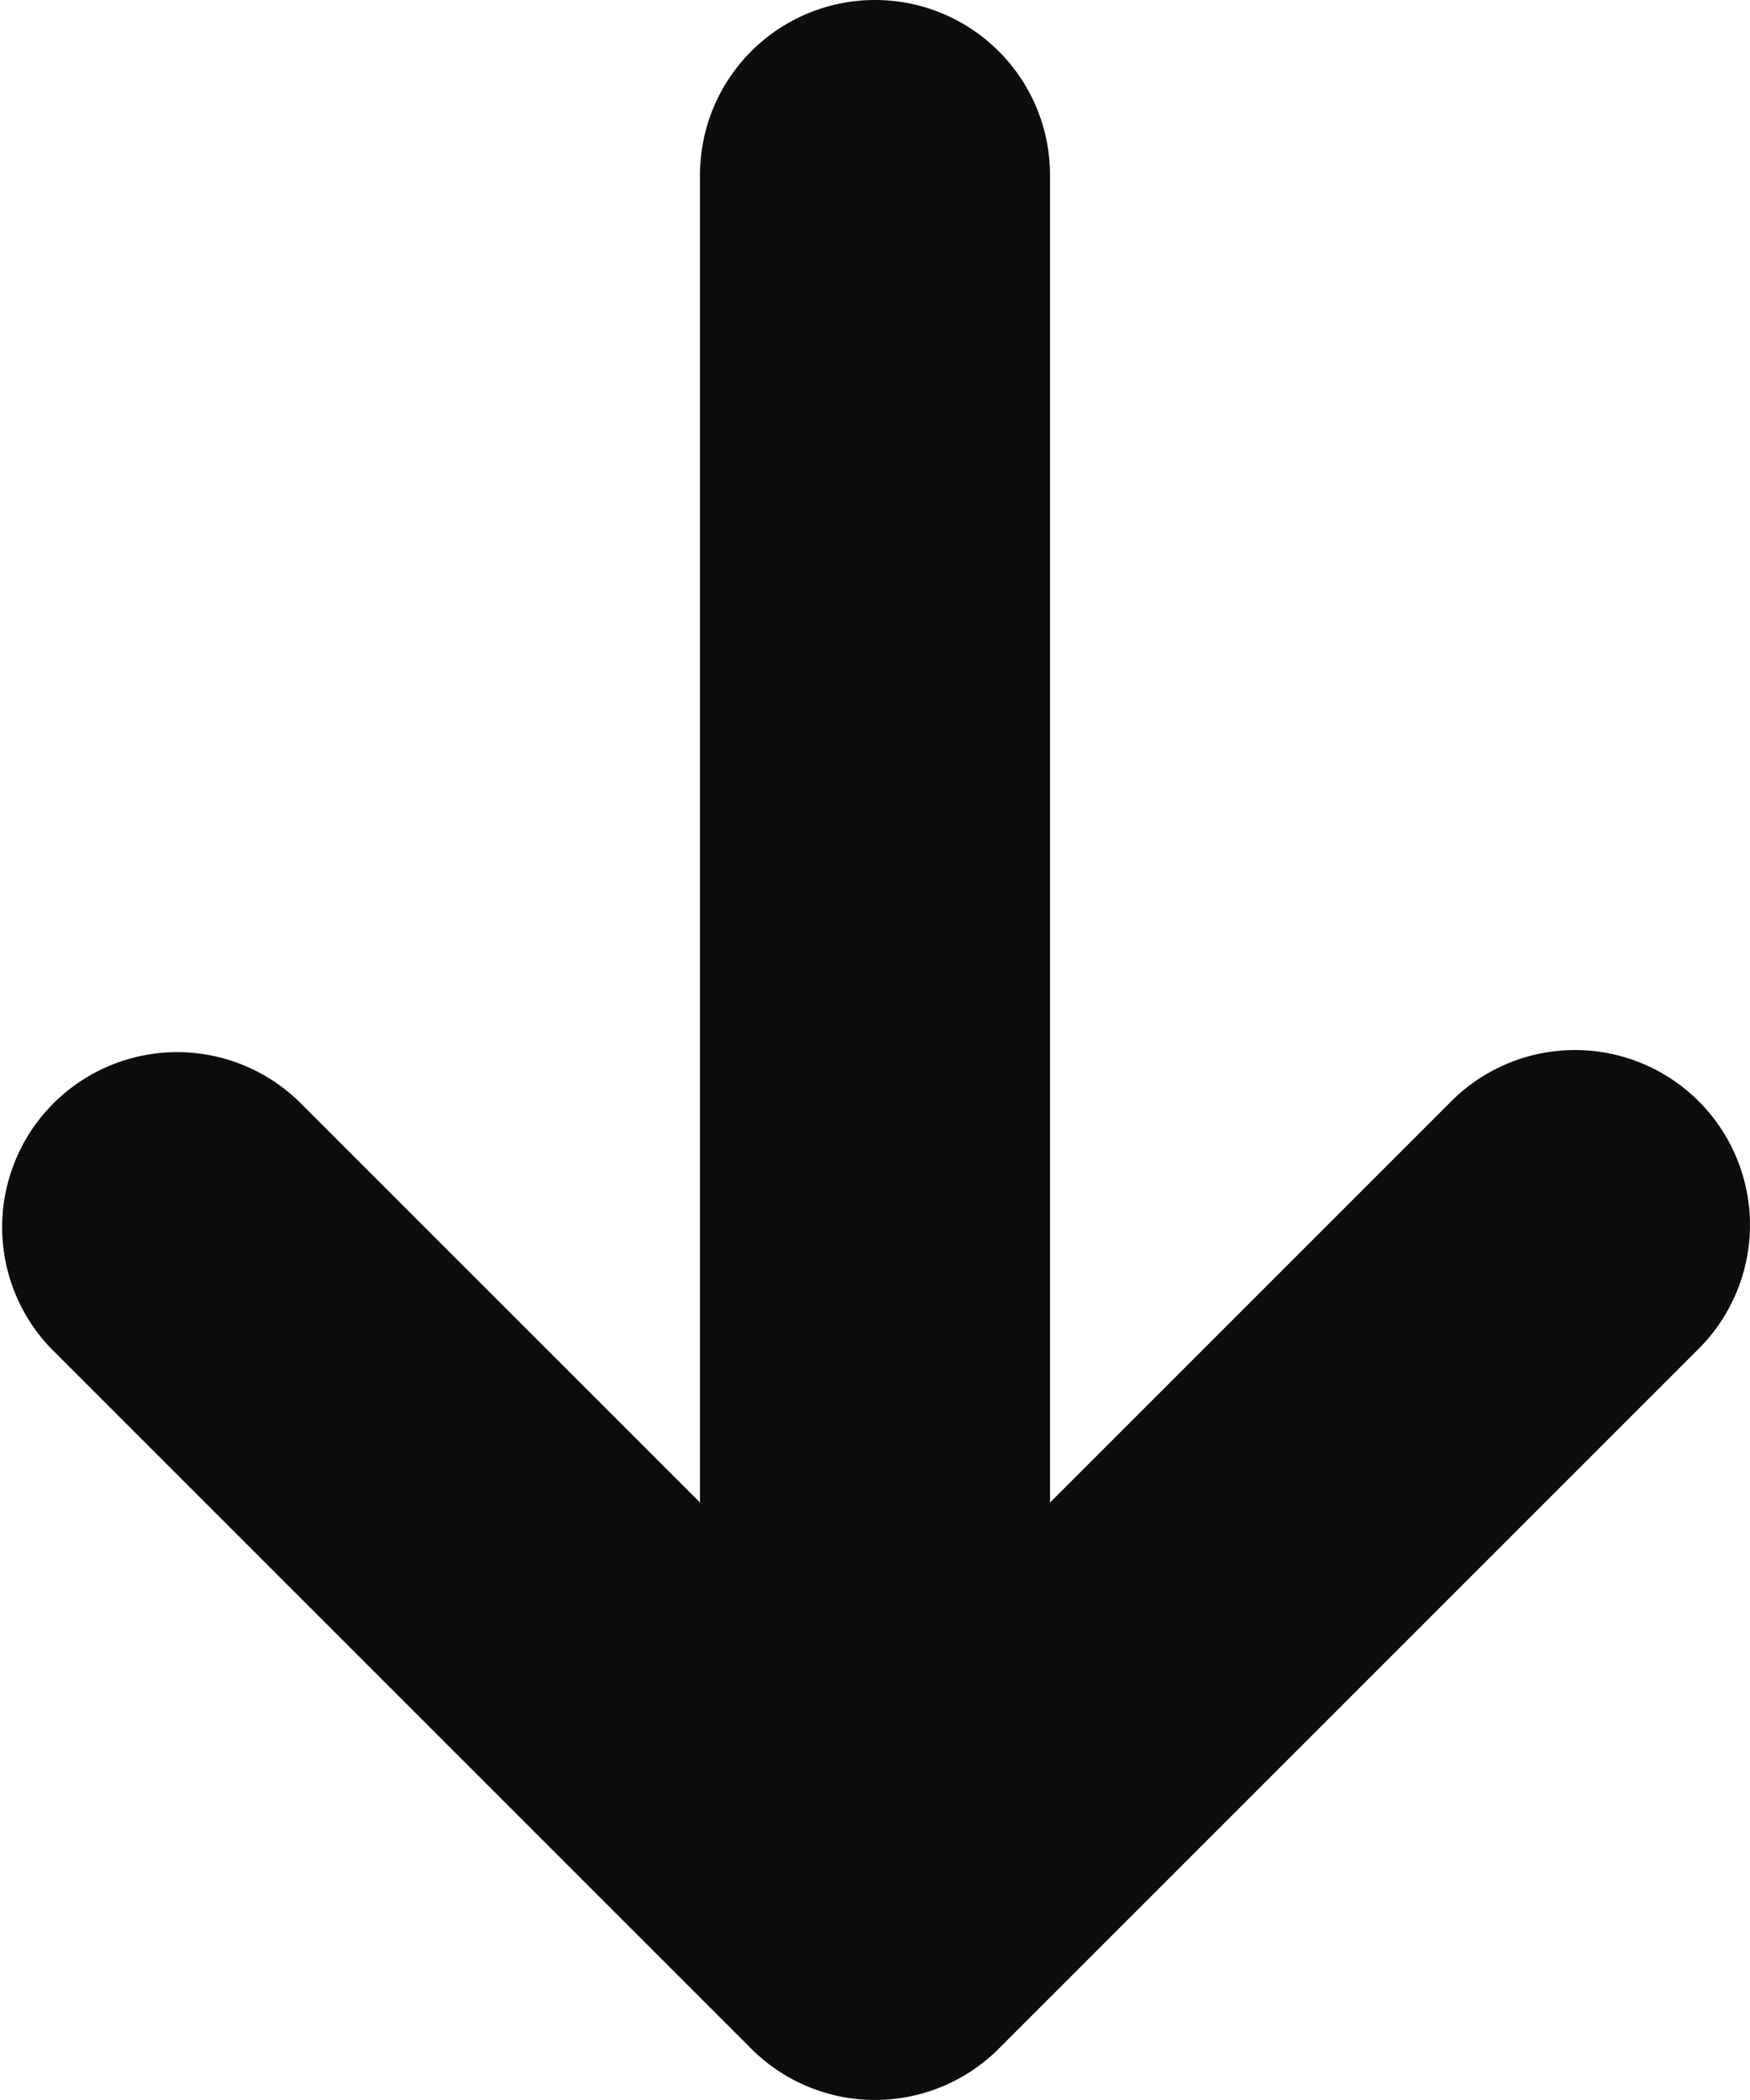 <svg width="10" height="12" fill="none" xmlns="http://www.w3.org/2000/svg"><path d="M9.707 6.293a1 1 0 010 1.414l-4 4a1 1 0 01-1.414 0l-4-4a1 1 0 011.414-1.414L4 8.586V1a1 1 0 112 0v7.586l2.293-2.293a1 1 0 011.414 0z" fill="#0D0D0D"/></svg>